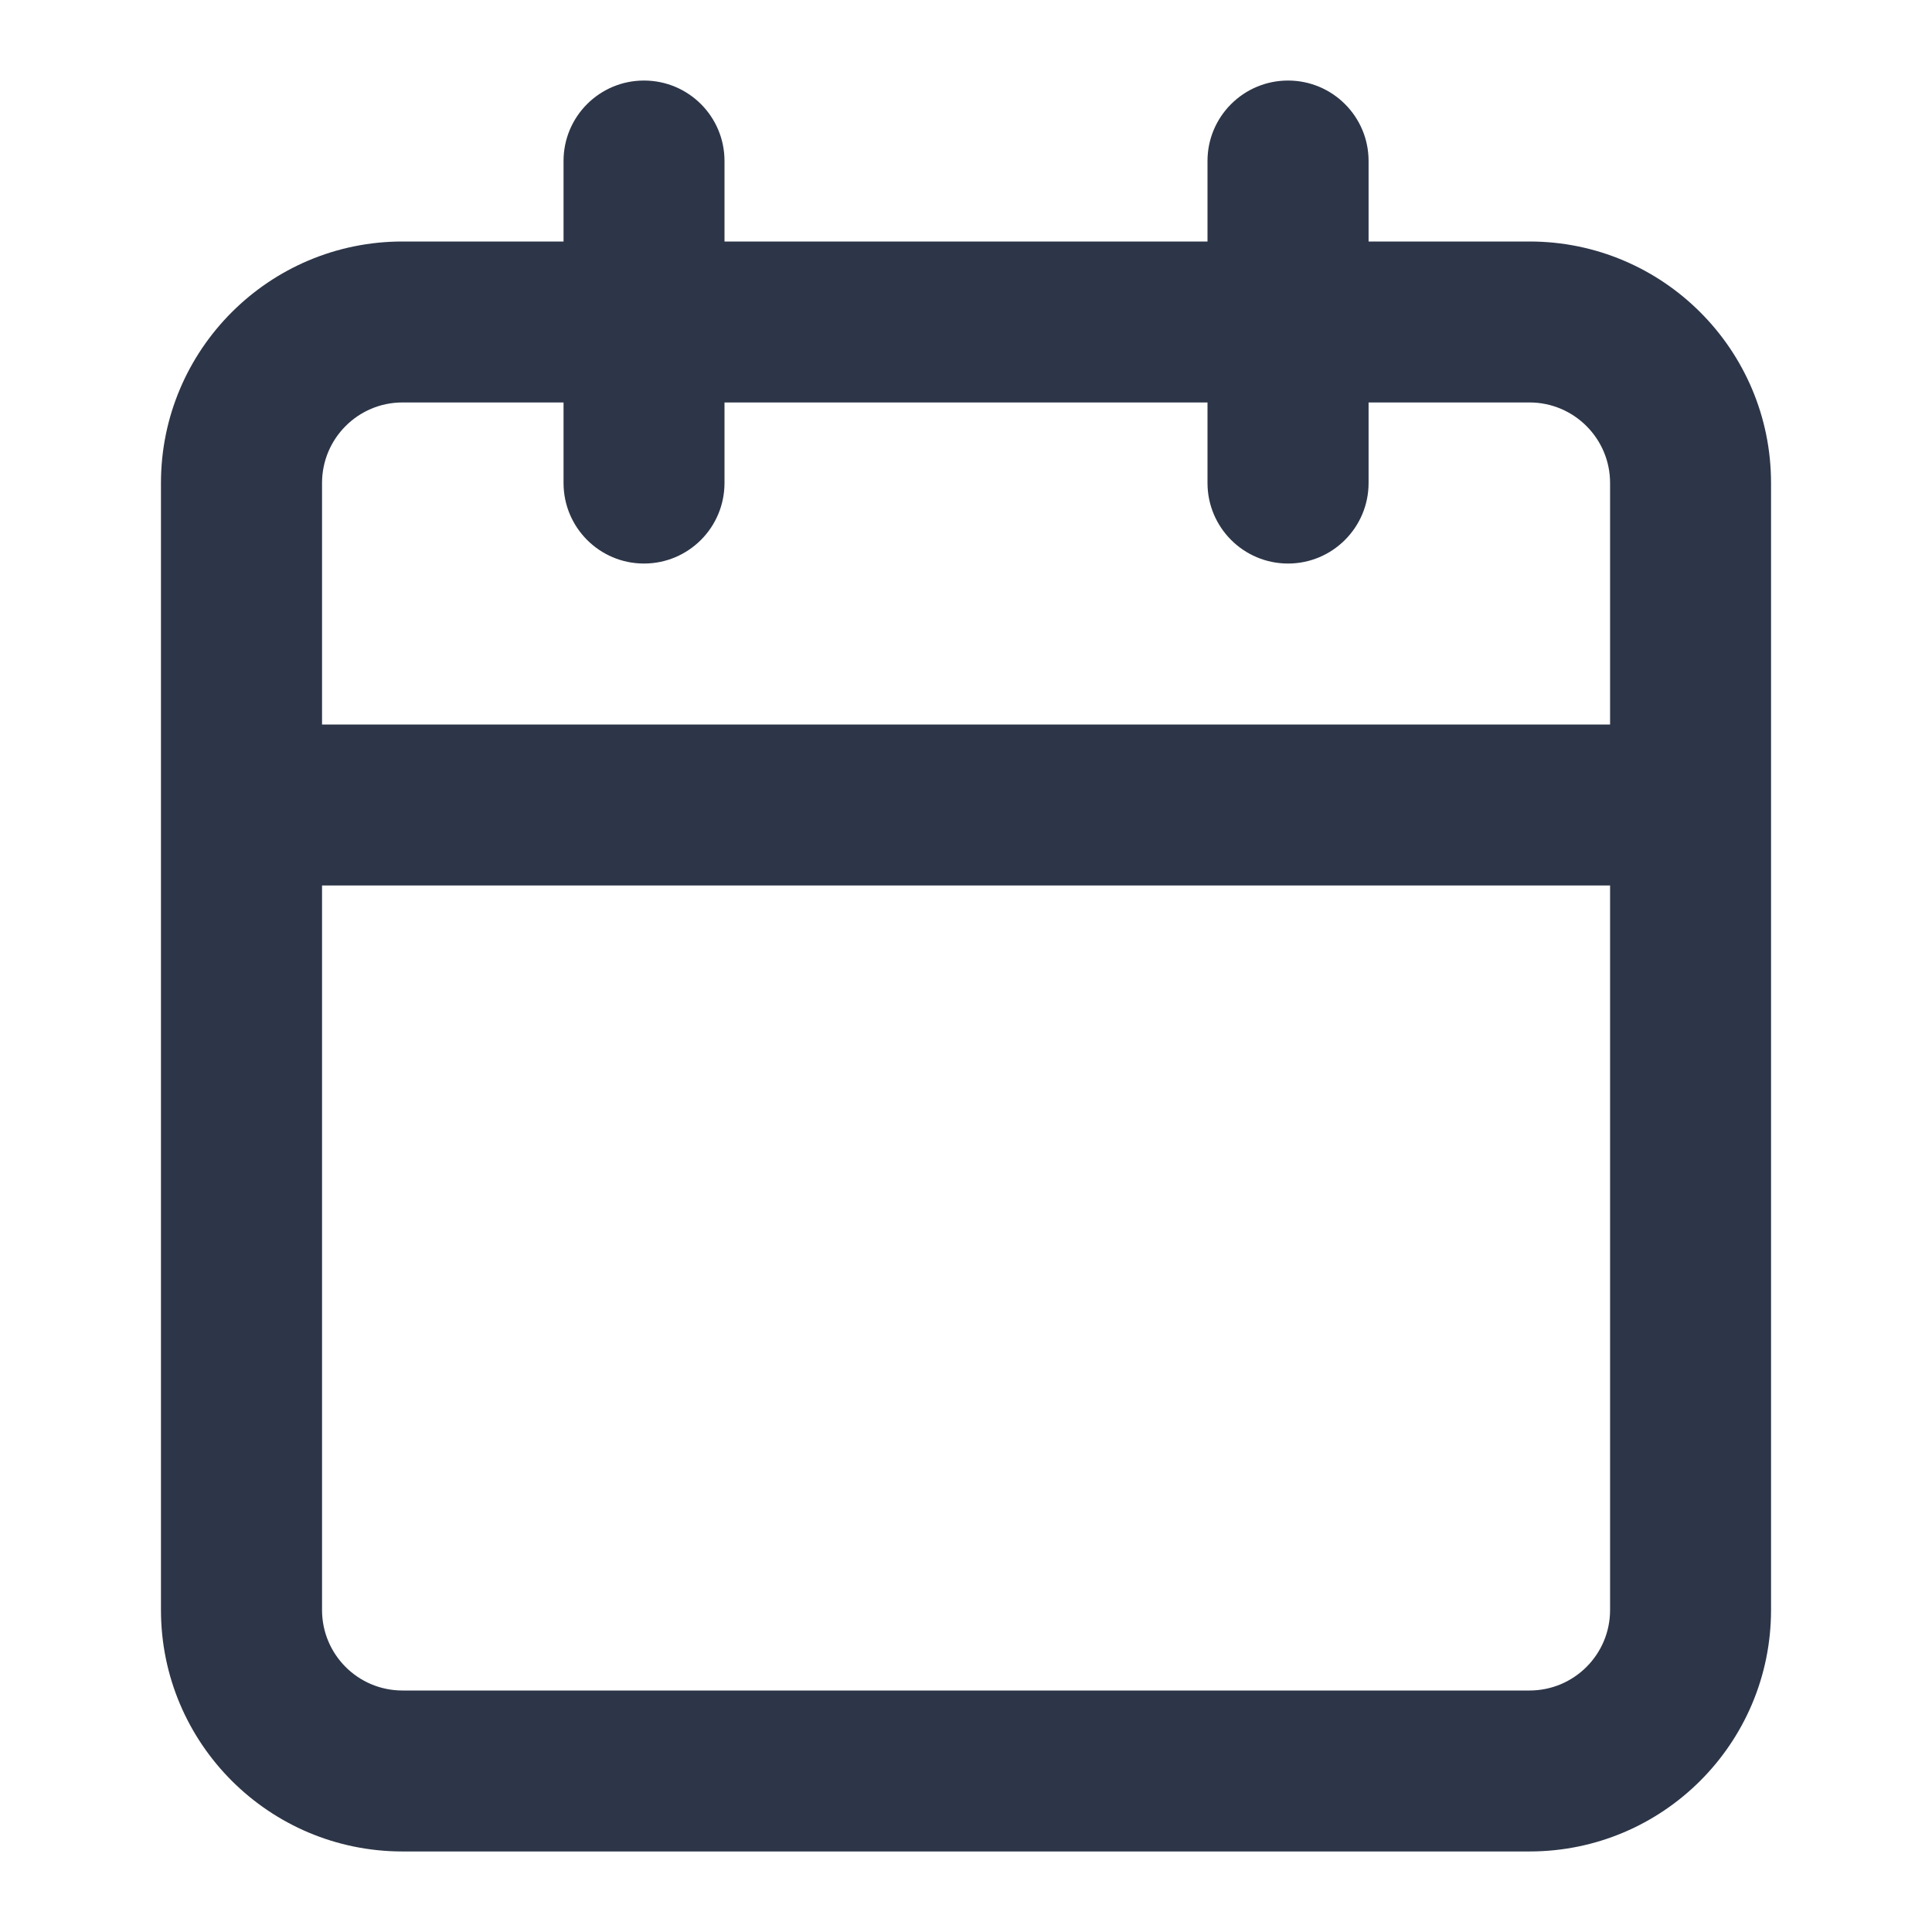 <svg width="16" height="16" viewBox="0 0 16 16" fill="none" xmlns="http://www.w3.org/2000/svg">
<g id="icon-calendar">
<path id="Shape" fill-rule="evenodd" clip-rule="evenodd" d="M11.334 1.333C11.334 0.965 11.035 0.667 10.667 0.667C10.299 0.667 10 0.965 10 1.333V2H6V1.333C6 0.965 5.702 0.667 5.333 0.667C4.965 0.667 4.667 0.965 4.667 1.333V2H3.333C2.229 2 1.333 2.896 1.333 4V13.333C1.333 14.438 2.229 15.333 3.333 15.333H12.667C13.771 15.333 14.667 14.438 14.667 13.333V4C14.667 2.896 13.771 2 12.667 2H11.334V1.333ZM13.334 6V4C13.334 3.632 13.035 3.333 12.667 3.333H11.334V4C11.334 4.368 11.035 4.667 10.667 4.667C10.299 4.667 10 4.368 10 4V3.333H6V4C6 4.368 5.702 4.667 5.333 4.667C4.965 4.667 4.667 4.368 4.667 4V3.333H3.333C2.965 3.333 2.667 3.632 2.667 4V6H13.334ZM2.667 7.333H13.334V13.333C13.334 13.702 13.035 14 12.667 14H3.333C2.965 14 2.667 13.702 2.667 13.333V7.333Z" fill="#2D3648"/>
</g>
</svg>
